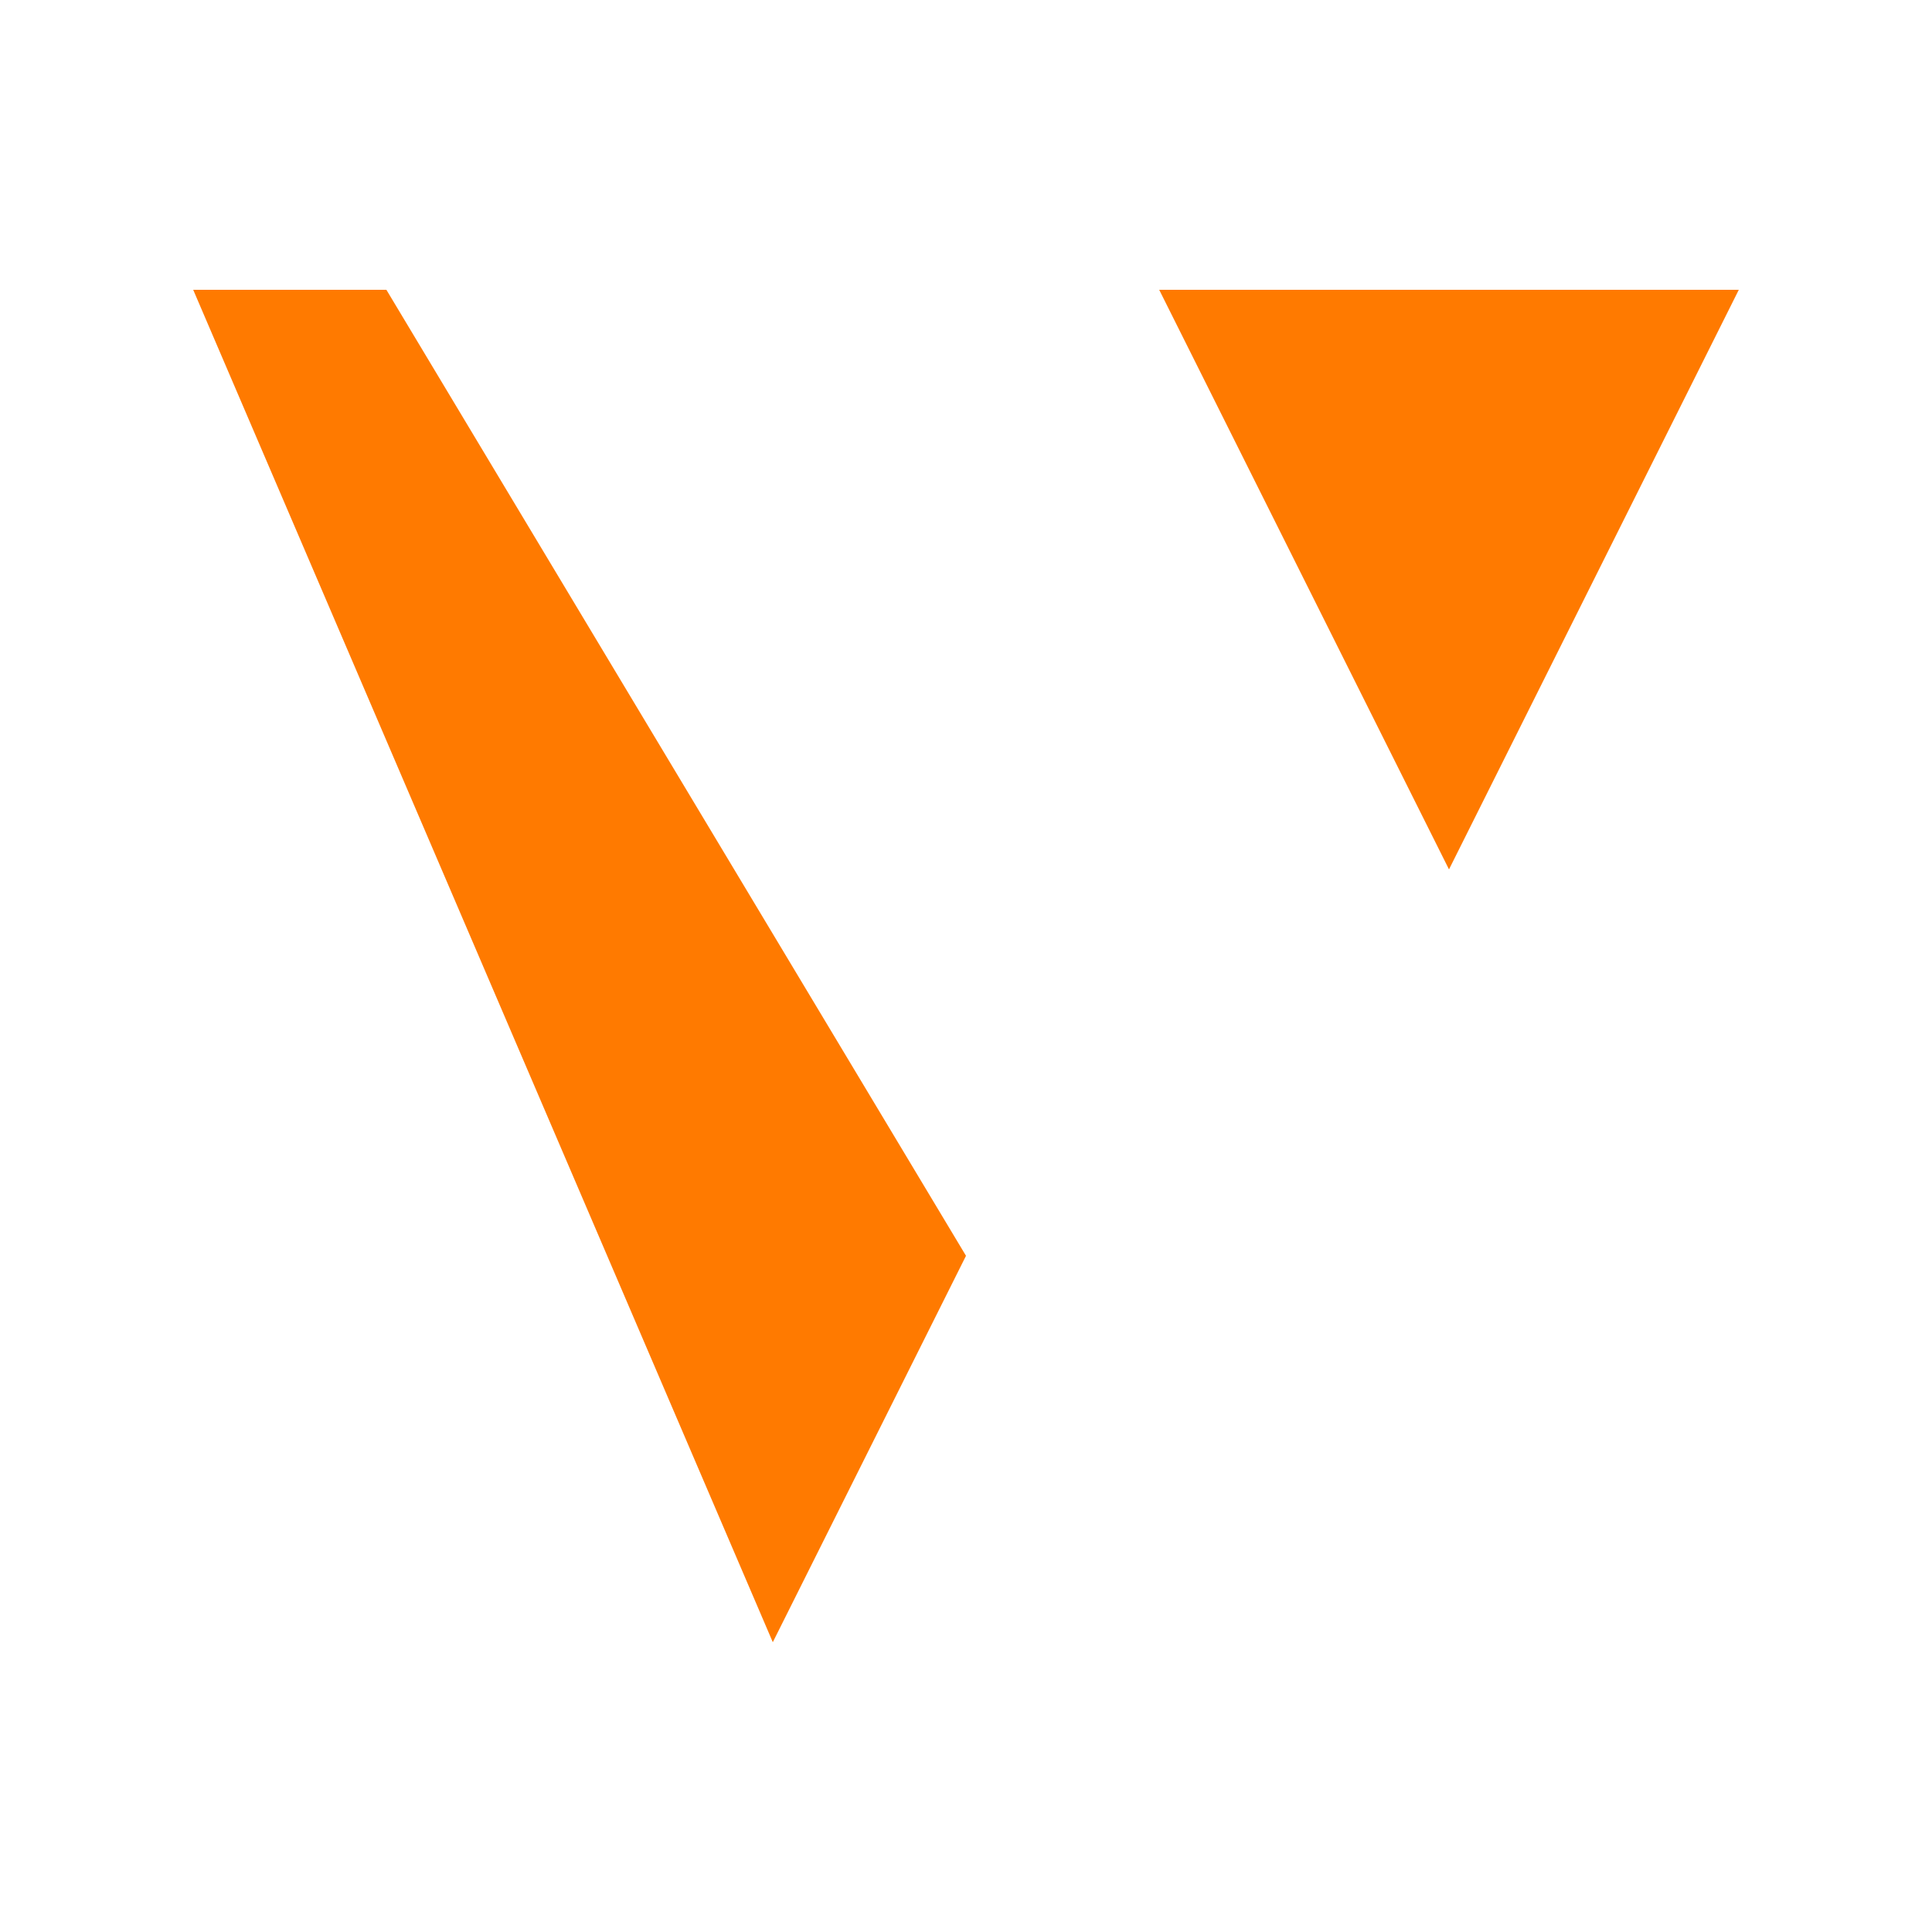 <svg width="100" height="100" viewBox="0 0 100 100" fill="none" xmlns="http://www.w3.org/2000/svg">
  <rect width="100" height="100" fill="transparent"/>
  <path d="M10 15 L40 85 L50 65 L20 15 Z" fill="#FF7A00"/>
  <path d="M60 15 L90 15 L75 45 Z" fill="#FF7A00"/>
</svg>